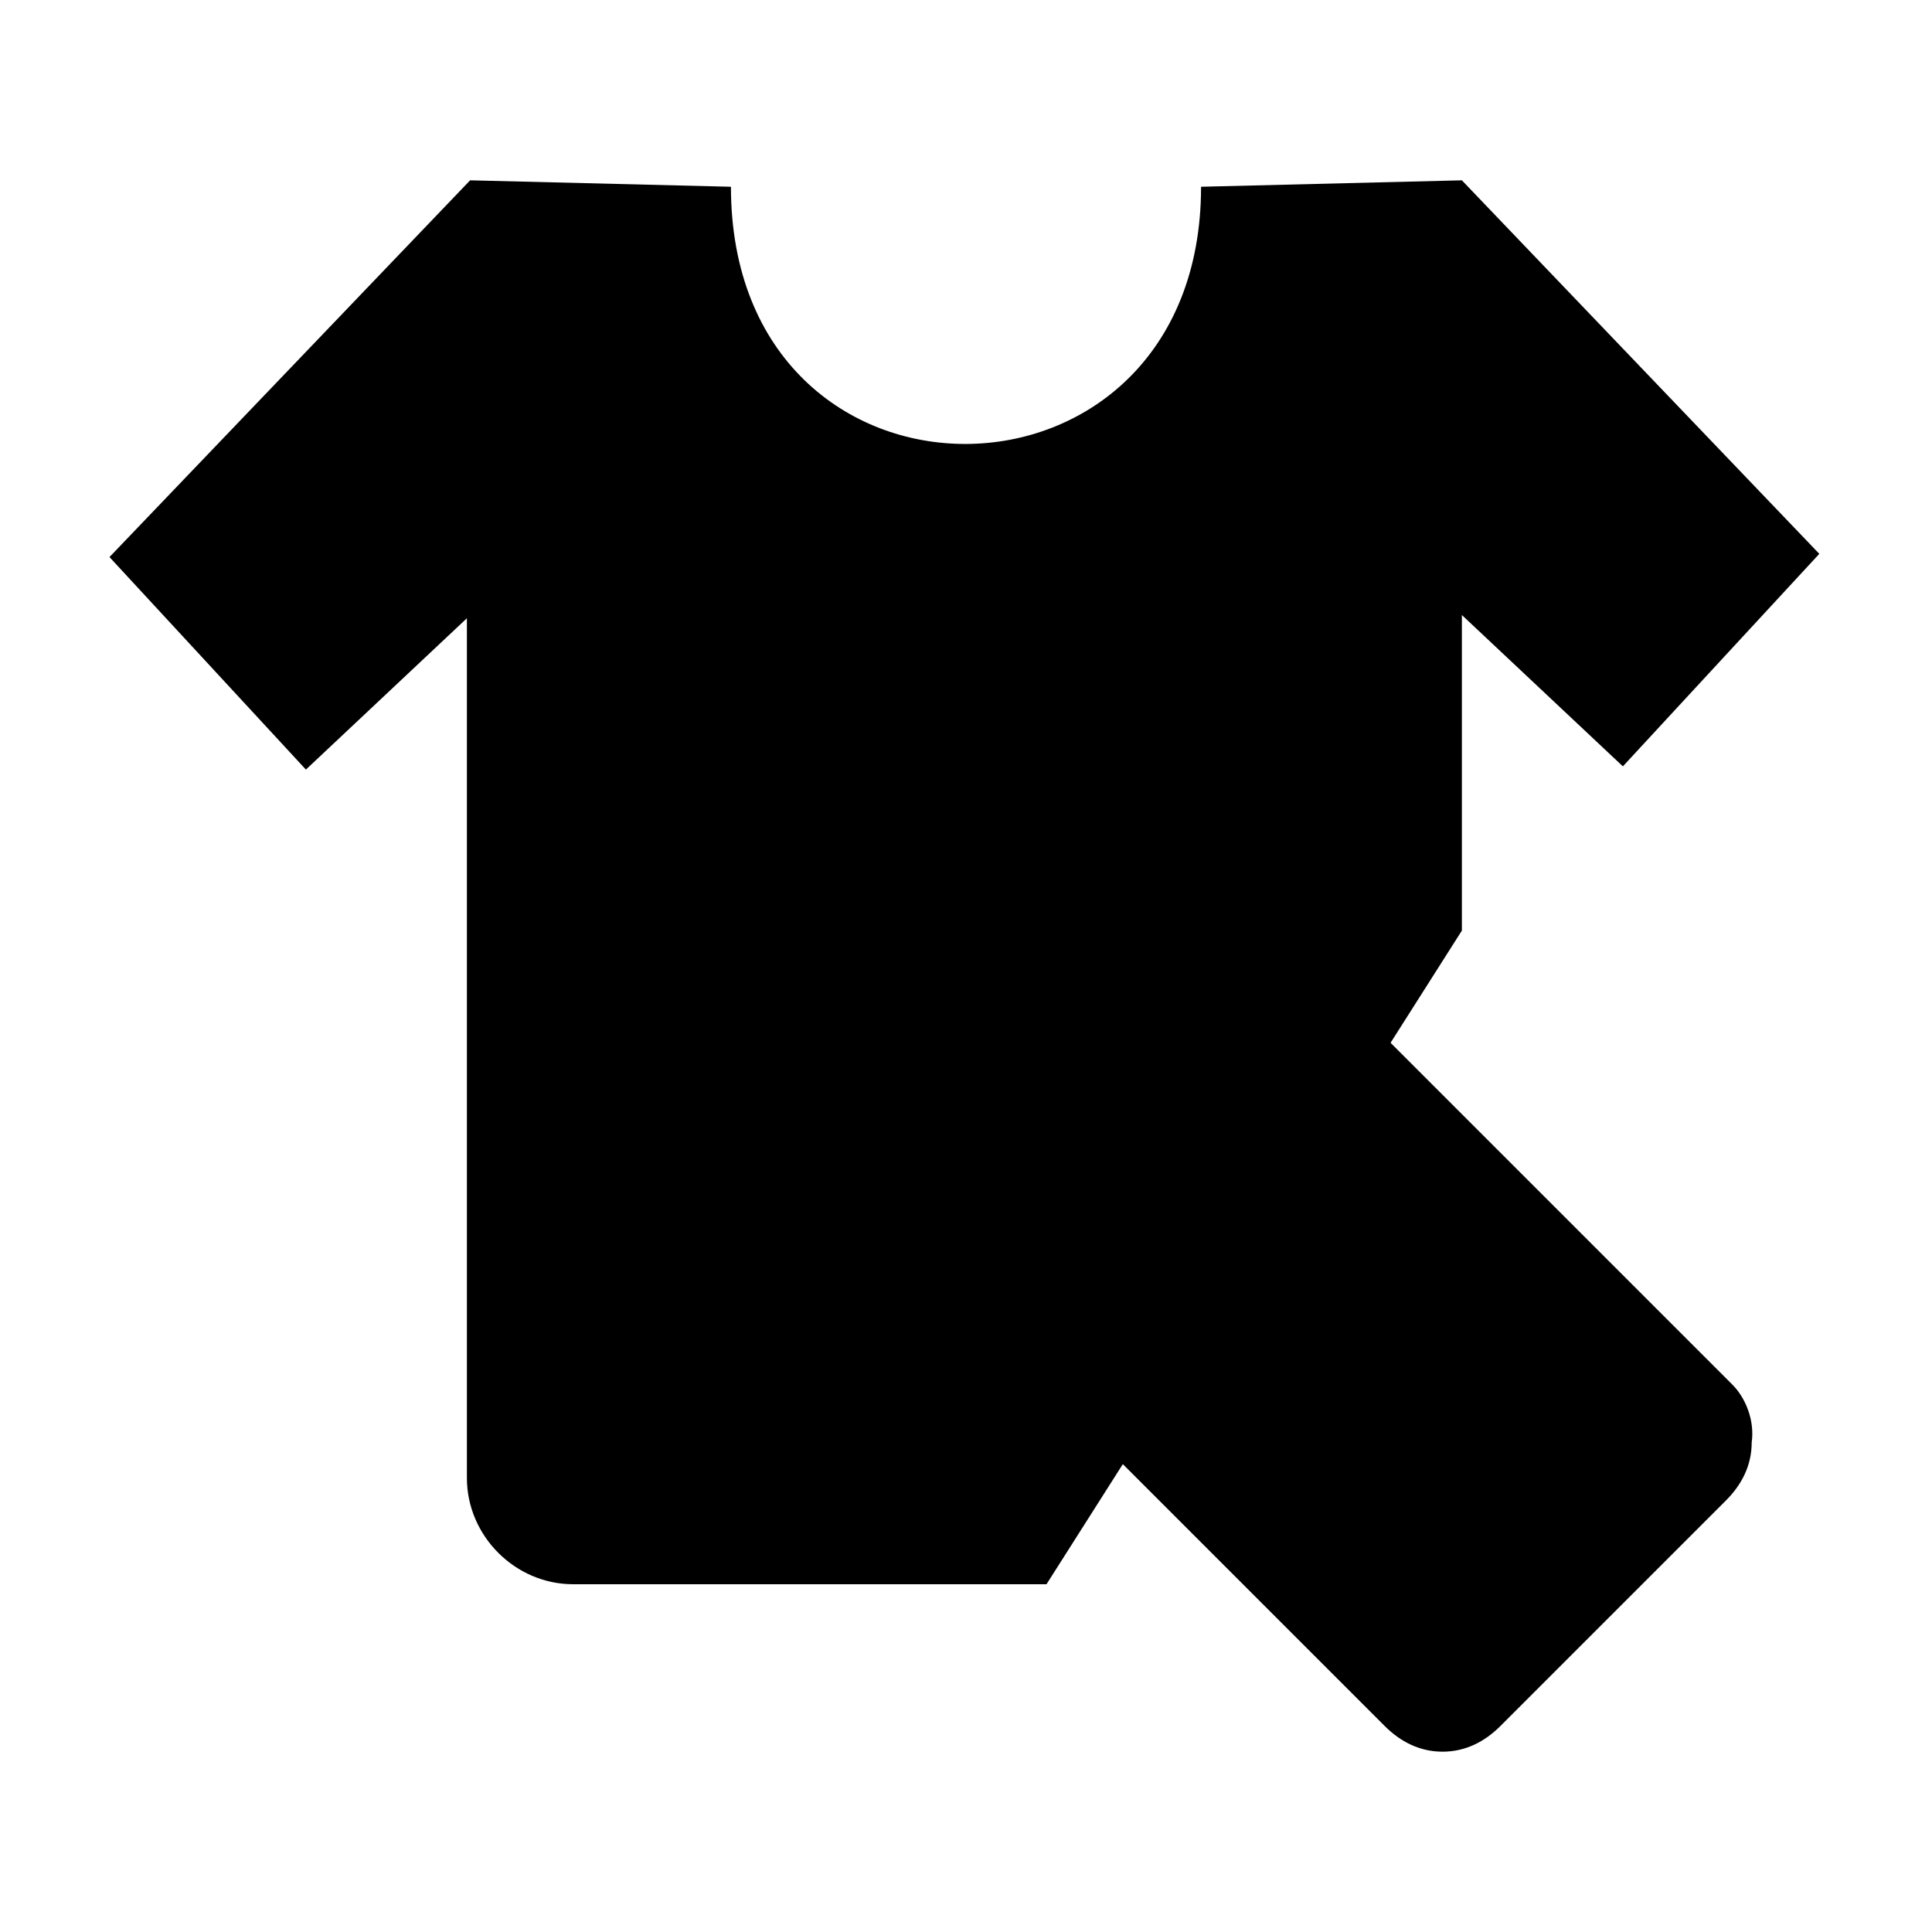<svg class="svg-icon" xmlns="http://www.w3.org/2000/svg" viewBox="0 0 60 60"><path d="M53.8 43L41.2 30.4c-0.8-0.8-1.9-1.2-3-1.2h-6.8c-1.2 0-2.1 1-2.1 2.1v6.8c0 1.1 0.4 2.2 1.2 3l12.5 12.5c0.5 0.5 1.1 0.8 1.8 0.8h0c0.7 0 1.3-0.3 1.8-0.8l7-7c0.5-0.5 0.8-1.1 0.8-1.8v0C54.5 44.1 54.2 43.4 53.8 43z"/><circle cx="34.8" cy="34.7" r="1.7"/><path d="M45.4 28.9v-9.8l5 4.7 6.1-6.6L45.4 5.6l-8.1 0.2c0 10.6-14.6 10.7-14.6 0l-8.1-0.2L3.4 17.3l6.1 6.6 5-4.7v26.7c0 1.8 1.5 3.3 3.3 3.3h14.7"/><path d="M42.3 47.4c0.9 0.8 2.7 0.3 4.1-1.1 1.4-1.4 1.9-3.3 1-4.2 -1.3-1.3-3.7 0.6-4.2 1 -0.5 0.4-2.9 2.3-4.2 1 -0.9-0.9-0.5-2.8 1-4.2 1.4-1.4 3.2-1.8 4.1-1.1"/><line x1="38.6" y1="38.6" x2="47.7" y2="47.6"/></svg>
